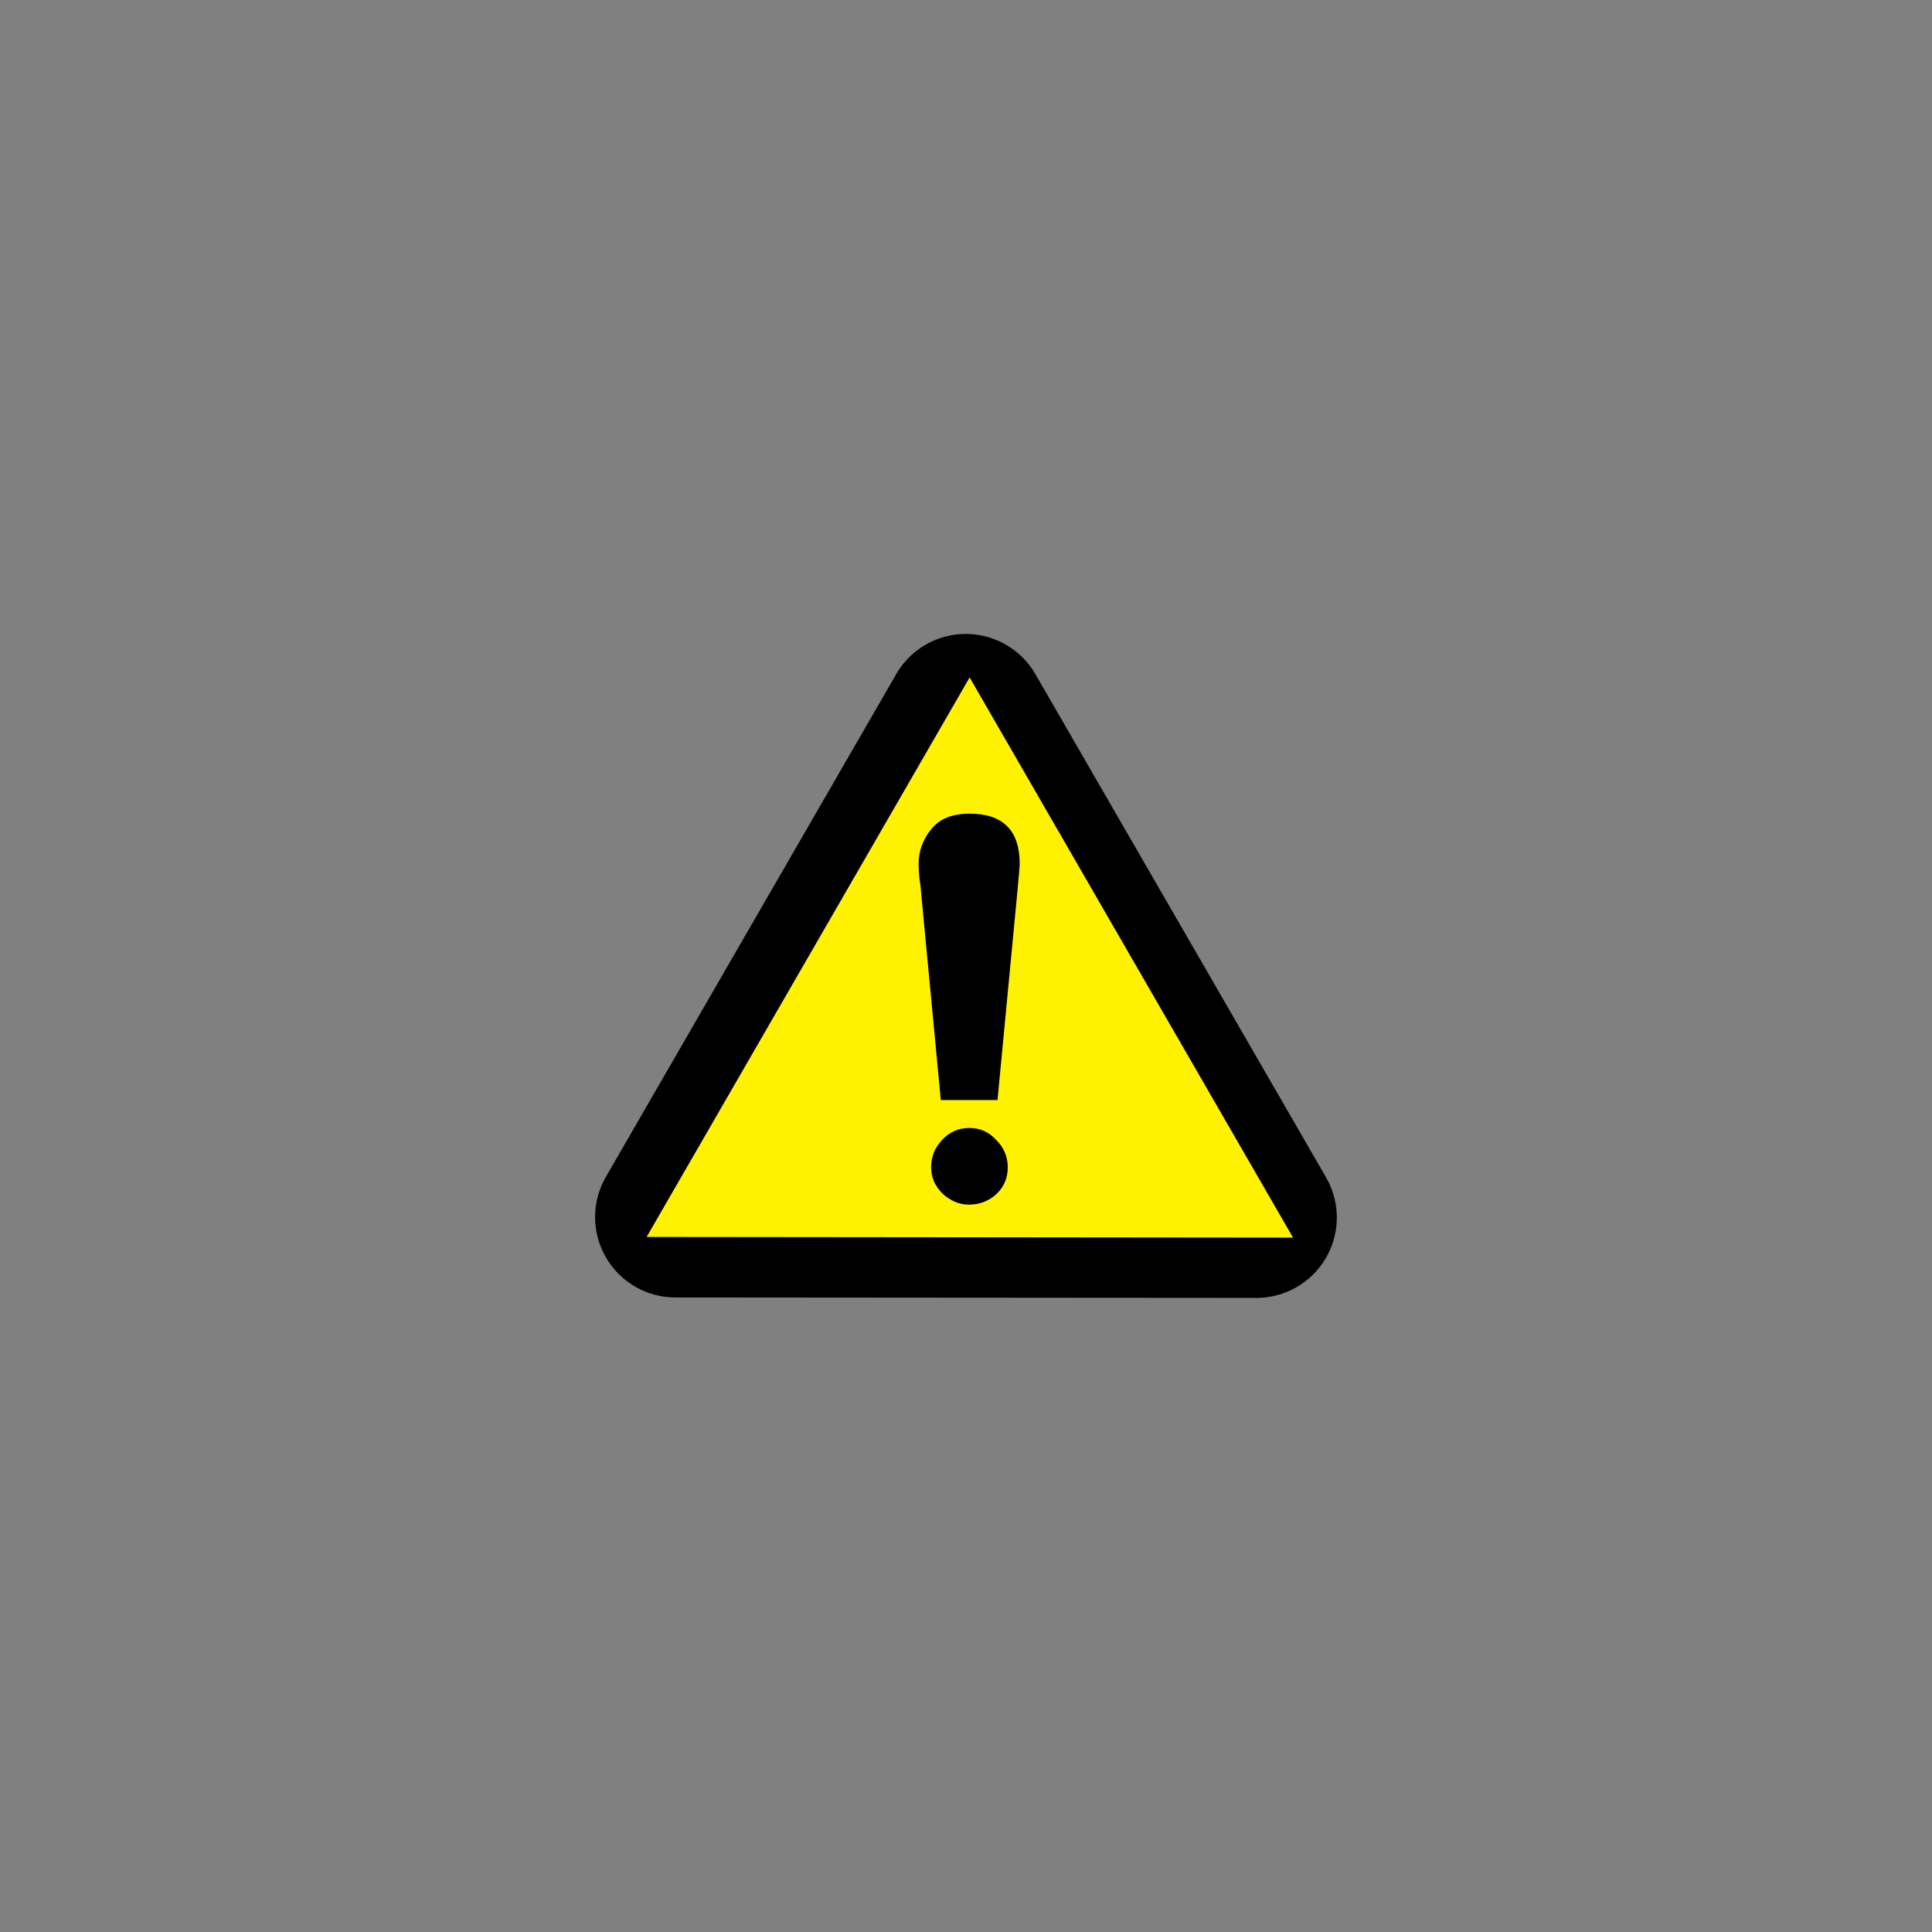 <?xml version="1.0" encoding="UTF-8" standalone="no"?>
<svg
   xmlns:dc="http://purl.org/dc/elements/1.1/"
   xmlns:cc="http://creativecommons.org/ns#"
   xmlns:rdf="http://www.w3.org/1999/02/22-rdf-syntax-ns#"
   xmlns:svg="http://www.w3.org/2000/svg"
   xmlns="http://www.w3.org/2000/svg"
   xmlns:sodipodi="http://sodipodi.sourceforge.net/DTD/sodipodi-0.dtd"
   xmlns:inkscape="http://www.inkscape.org/namespaces/inkscape"
   width="580"
   height="580"
   id="svg2"
   version="1.1"
   inkscape:version="0.48.4 r9939"
   sodipodi:docname="hazard.svg">
  <rect width="100%" height="100%" fill="#808080" stroke="none"/>
  <defs
     id="defs13" />
  <sodipodi:namedview
     pagecolor="#ffffff"
     bordercolor="#666666"
     borderopacity="1"
     objecttolerance="10"
     gridtolerance="10"
     guidetolerance="10"
     inkscape:pageopacity="0"
     inkscape:pageshadow="2"
     inkscape:window-width="1920"
     inkscape:window-height="1004"
     id="namedview11"
     showgrid="false"
     inkscape:zoom="0.8137931"
     inkscape:cx="263.42382"
     inkscape:cy="358.73121"
     inkscape:window-x="1680"
     inkscape:window-y="0"
     inkscape:window-maximized="1"
     inkscape:current-layer="svg2"
     inkscape:snap-center="true"
     inkscape:snap-object-midpoints="true" />
  <g
     id="g5"
     transform="matrix(0.709,0,0,0.709,84.375,84.991)">
    <title
       id="title7">Layer 1</title>
    <g
       id="g1327" />
    <path
       style="fill:#000000;fill-rule:evenodd;stroke:#000000;stroke-width:3.546px"
       d="M 288.219,150.381 A 32.258,32.258 0 0 0 262,166.475 l -122.938,212.875 a 32.258,32.258 0 0 0 27.906,48.375 l 246,0.188 a 32.258,32.258 0 0 0 27.969,-48.375 L 317.875,166.475 A 32.258,32.258 0 0 0 288.219,150.381 z"
       id="path2990"
       inkscape:connector-curvature="0" />
  </g>
  <path
     style="fill:#fff200;fill-opacity:1;stroke:none"
     d="m 194.125,371.335 96.965,-167.964 97.081,168.166 z"
     id="path3788"
     inkscape:connector-curvature="0" />
  <g
     transform="matrix(0.967,0,0,0.967,-120.23,166.47)"
     style="font-size:170px;font-style:normal;font-weight:normal;line-height:125%;letter-spacing:0px;word-spacing:0px;fill:#000000;fill-opacity:1;stroke:none;font-family:Sans"
     id="flowRoot3790">
    <path
       d="m 440.906,96.087 c -6e-5,0.567 -0.24,3.4 -0.719,8.5 l -6.174,64.77 -17.604,0 -6.174,-64.94 c -2e-5,-0.793 -0.16,-2.097 -0.479,-3.91 -0.16,-1.927 -0.24,-3.4 -0.24,-4.42 -3e-5,-3.967 1.278,-7.537 3.834,-10.71 2.556,-3.287 6.55,-4.93 11.981,-4.93 10.384,1.19e-4 15.575,5.213 15.575,15.64 m -7.28,85.68 c 2.38,2.38 3.57,5.213 3.57,8.5 -4e-5,3.287 -1.19,6.063 -3.57,8.33 -2.38,2.153 -5.213,3.23 -8.5,3.23 -2.947,0 -5.667,-1.133 -8.16,-3.4 -2.38,-2.38 -3.57,-5.1 -3.57,-8.16 -2e-5,-3.287 1.133,-6.12 3.4,-8.5 2.267,-2.493 5.1,-3.74 8.5,-3.74 3.287,3e-5 6.063,1.247 8.33,3.74"
       style="font-variant:normal;font-weight:bold;font-stretch:normal;font-family:Kinnari;-inkscape-font-specification:Kinnari Bold"
       id="path3799"
       inkscape:connector-curvature="0"
       sodipodi:nodetypes="cccccccccccccsccccc" />
  </g>
</svg>
